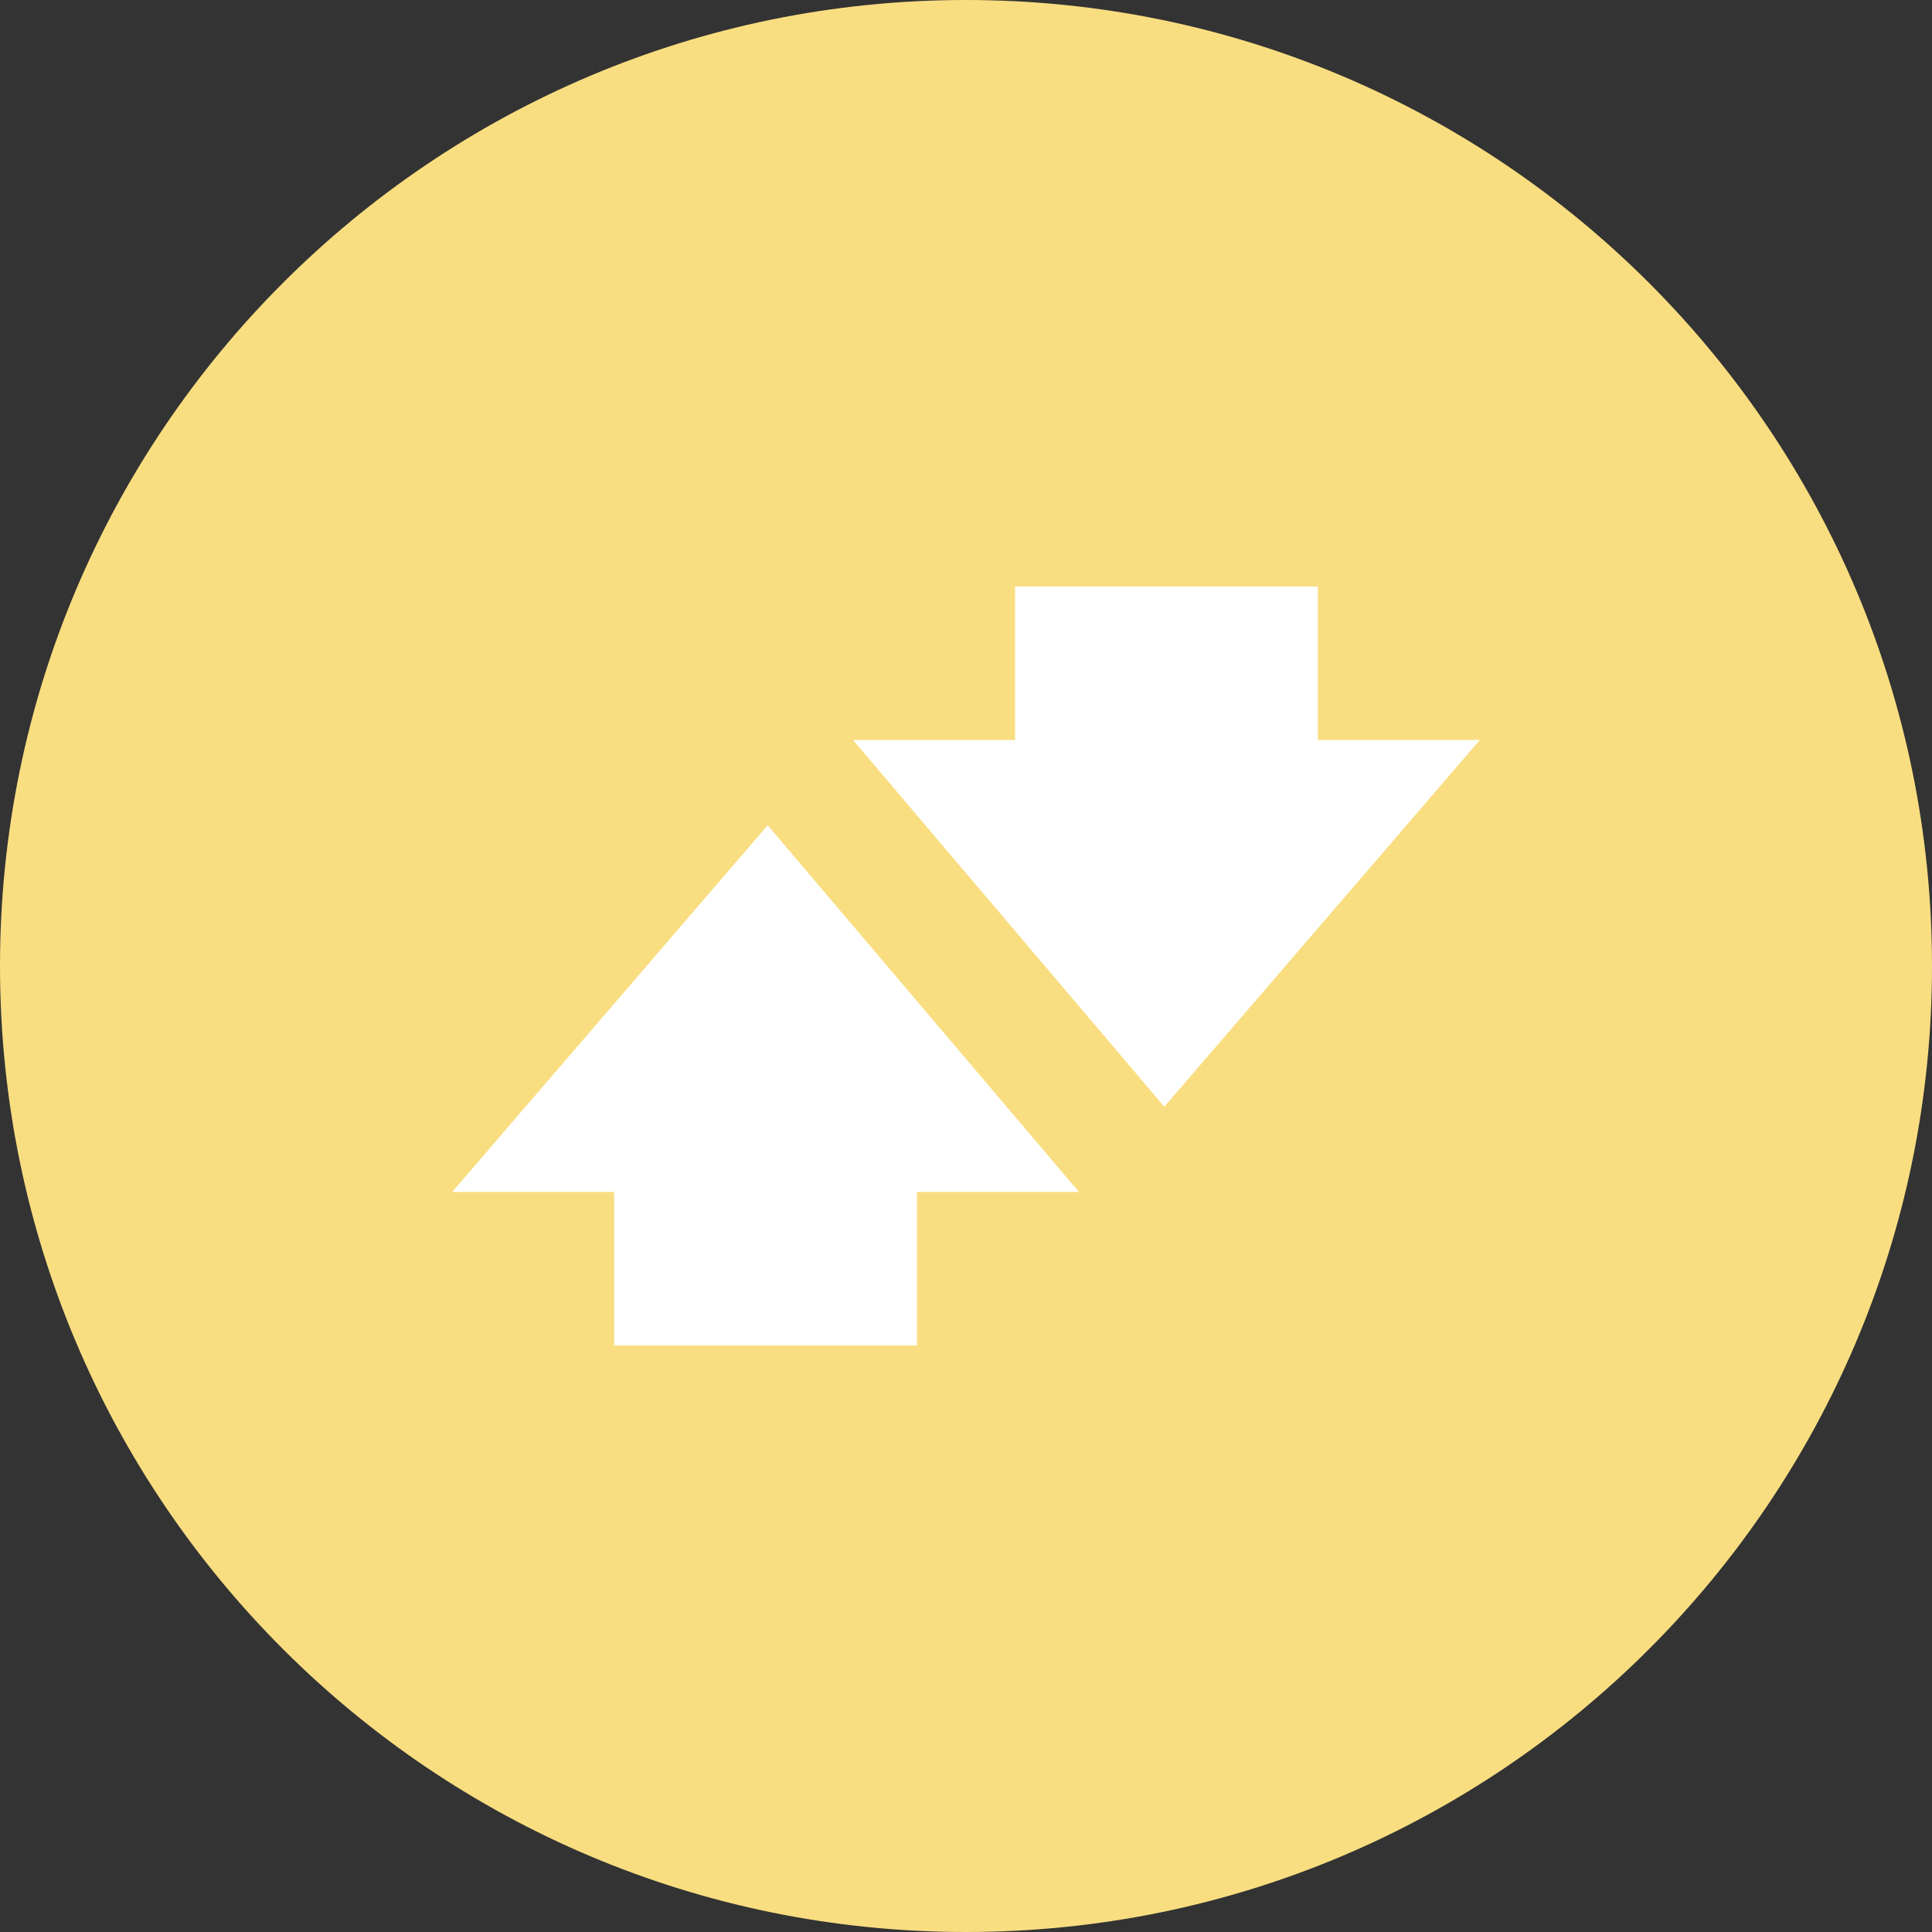 <svg width="1024" height="1024" fill="none" xmlns="http://www.w3.org/2000/svg"><rect width="100%" height="100%" fill="#333333" stroke="none"/><g clip-path="url(#a)"><path d="M512 1024c282.77 0 512-229.23 512-512S794.77 0 512 0 0 229.23 0 512s229.23 512 512 512Z" fill="#F9DE81"/><path d="M698.46 310.85H538v81.36h-85.89l165 194.37 167.23-194.36h-85.88v-81.37Zm-458.8 320.93h85.88v81.36H486v-81.36h85.88l-165-194.37-167.22 194.37Z" fill="#fff"/></g><defs><clipPath id="a"><path fill="#fff" d="M0 0h1024v1024H0z"/></clipPath></defs></svg>
